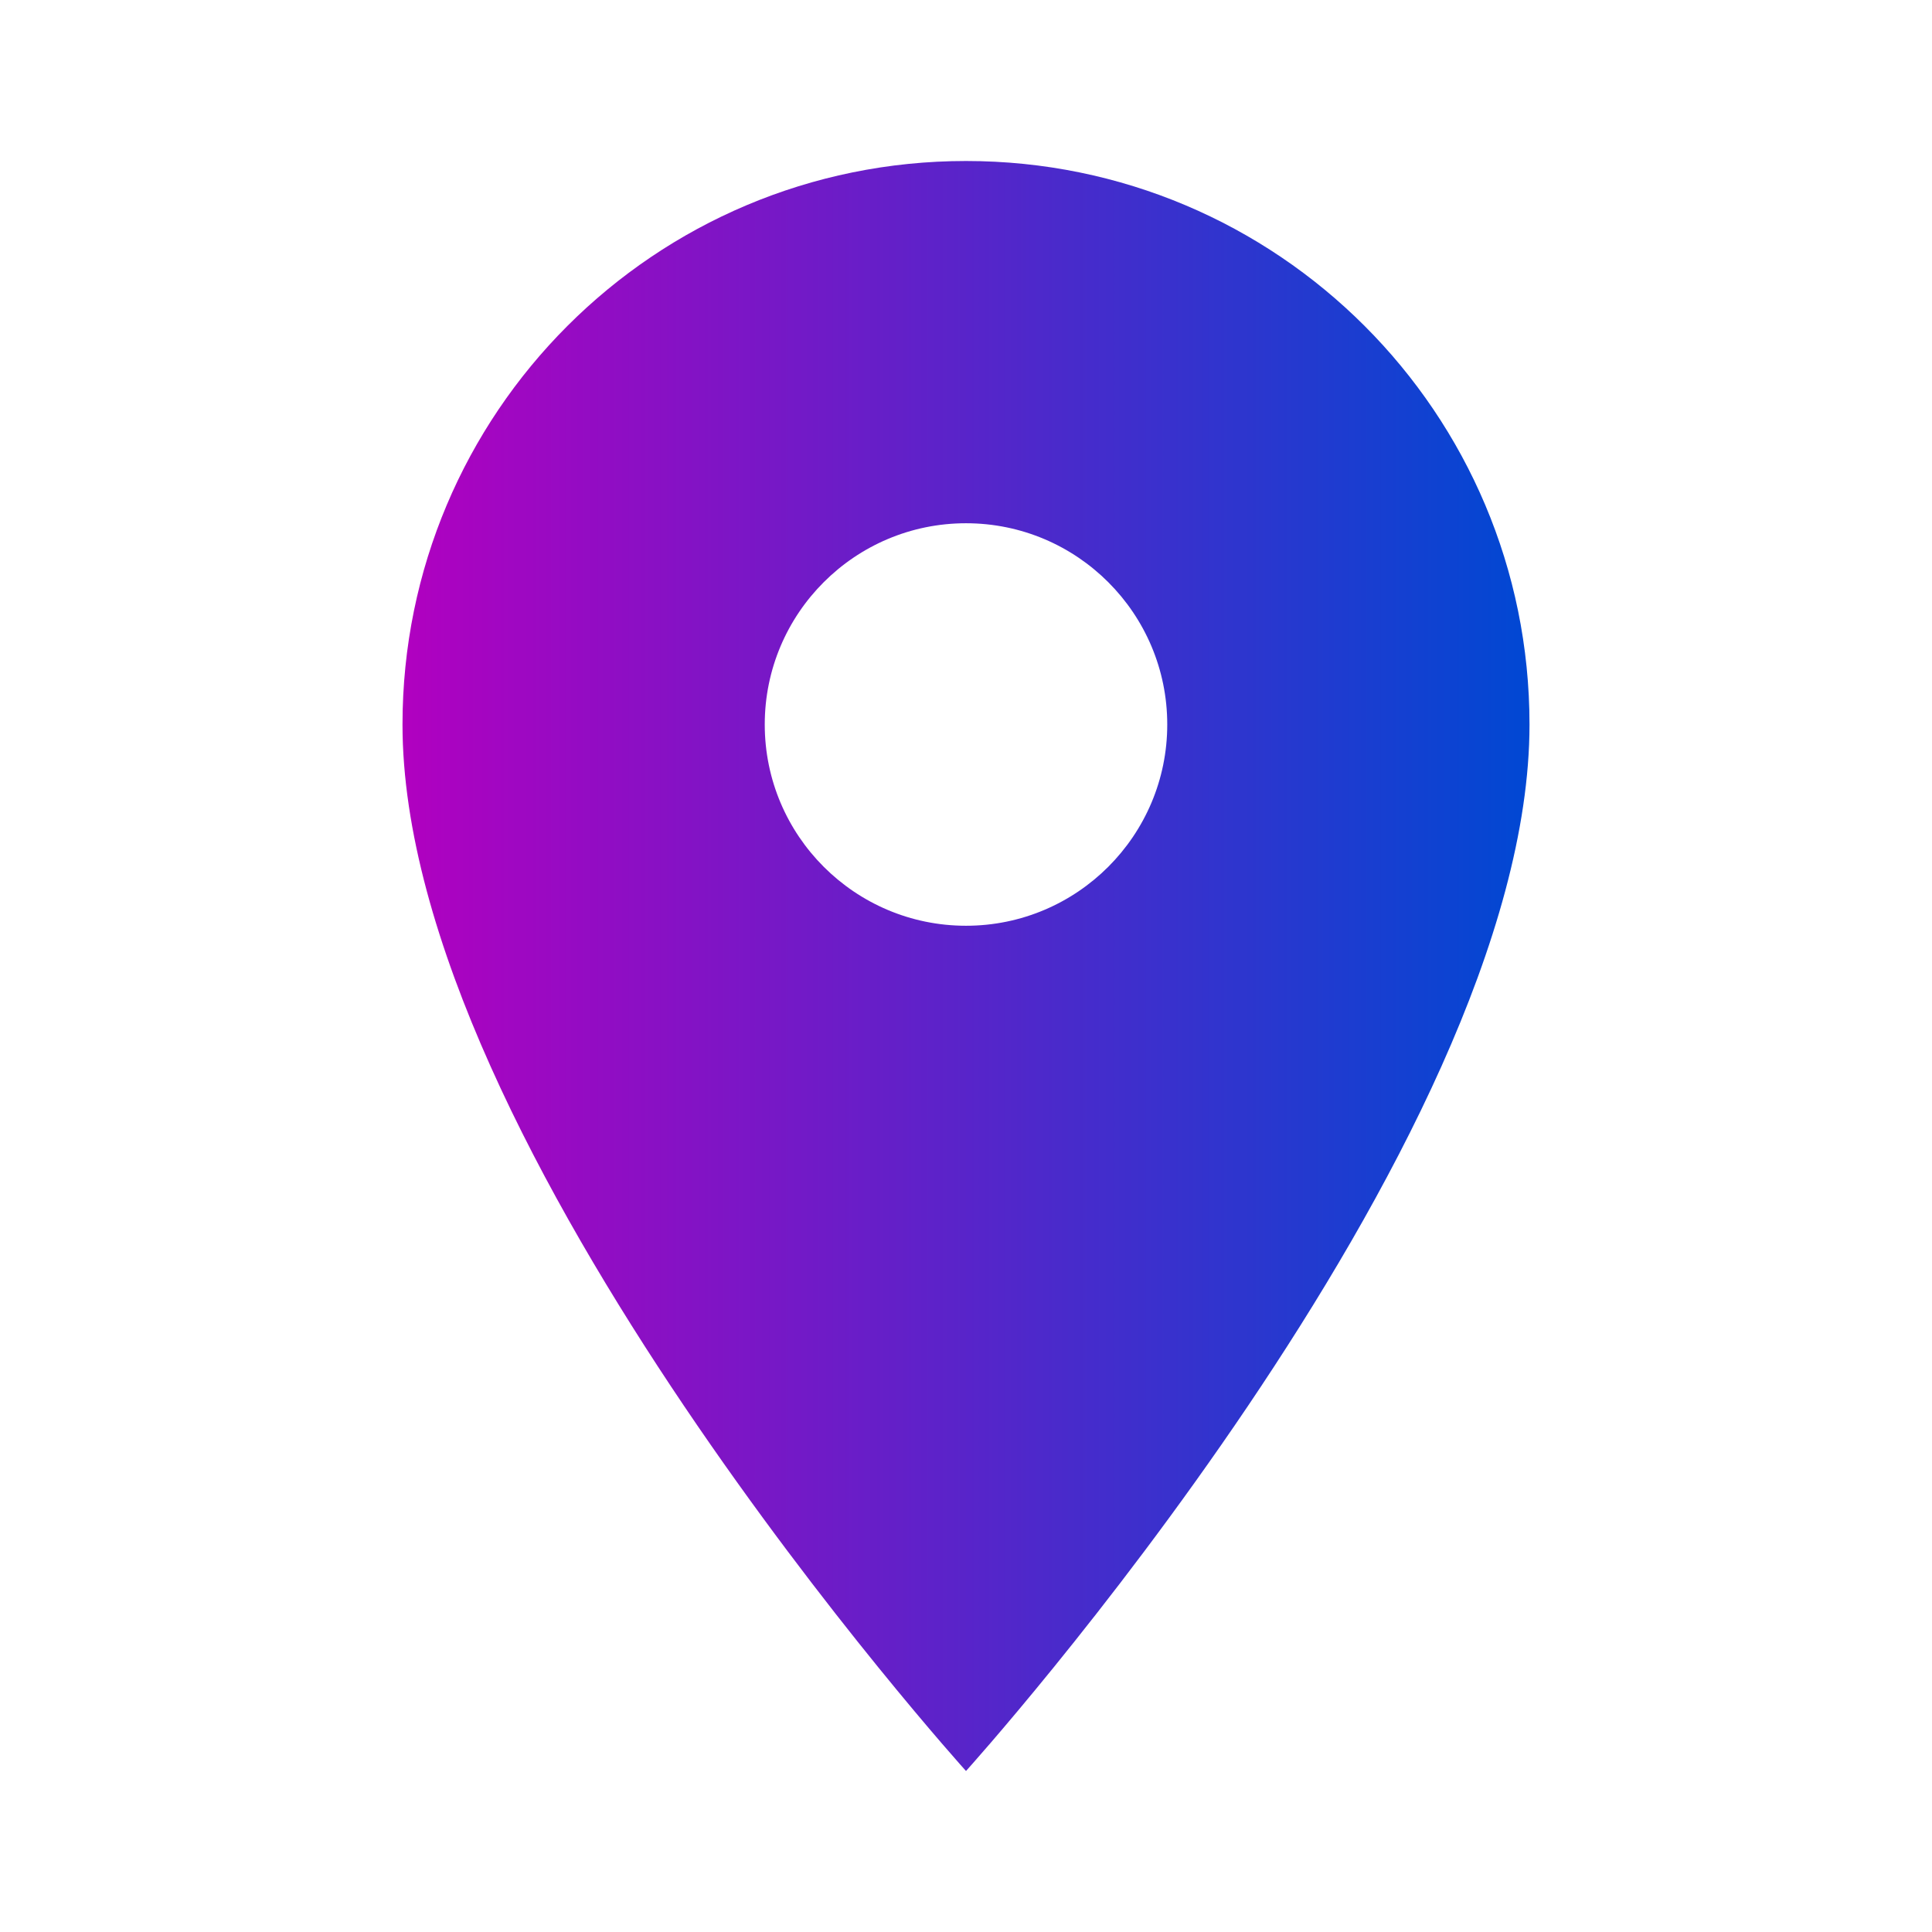 <svg width="24" height="24" viewBox="0 0 24 24" fill="none" xmlns="http://www.w3.org/2000/svg">
<path d="M12 2C8.13 2 5 5.13 5 9C5 14.25 12 22 12 22C12 22 19 14.25 19 9C19 5.13 15.87 2 12 2ZM12 11.5C10.62 11.5 9.5 10.38 9.5 9C9.5 7.62 10.62 6.5 12 6.5C13.38 6.5 14.5 7.62 14.5 9C14.5 10.38 13.38 11.5 12 11.5Z" fill="url(#paint0_linear_280_183)"/>
<defs>
<linearGradient id="paint0_linear_280_183" x1="5" y1="12" x2="19" y2="12" gradientUnits="userSpaceOnUse">
<stop stop-color="#B100C0"/>
<stop offset="1" stop-color="#0048D3"/>
</linearGradient>
</defs>
</svg>
